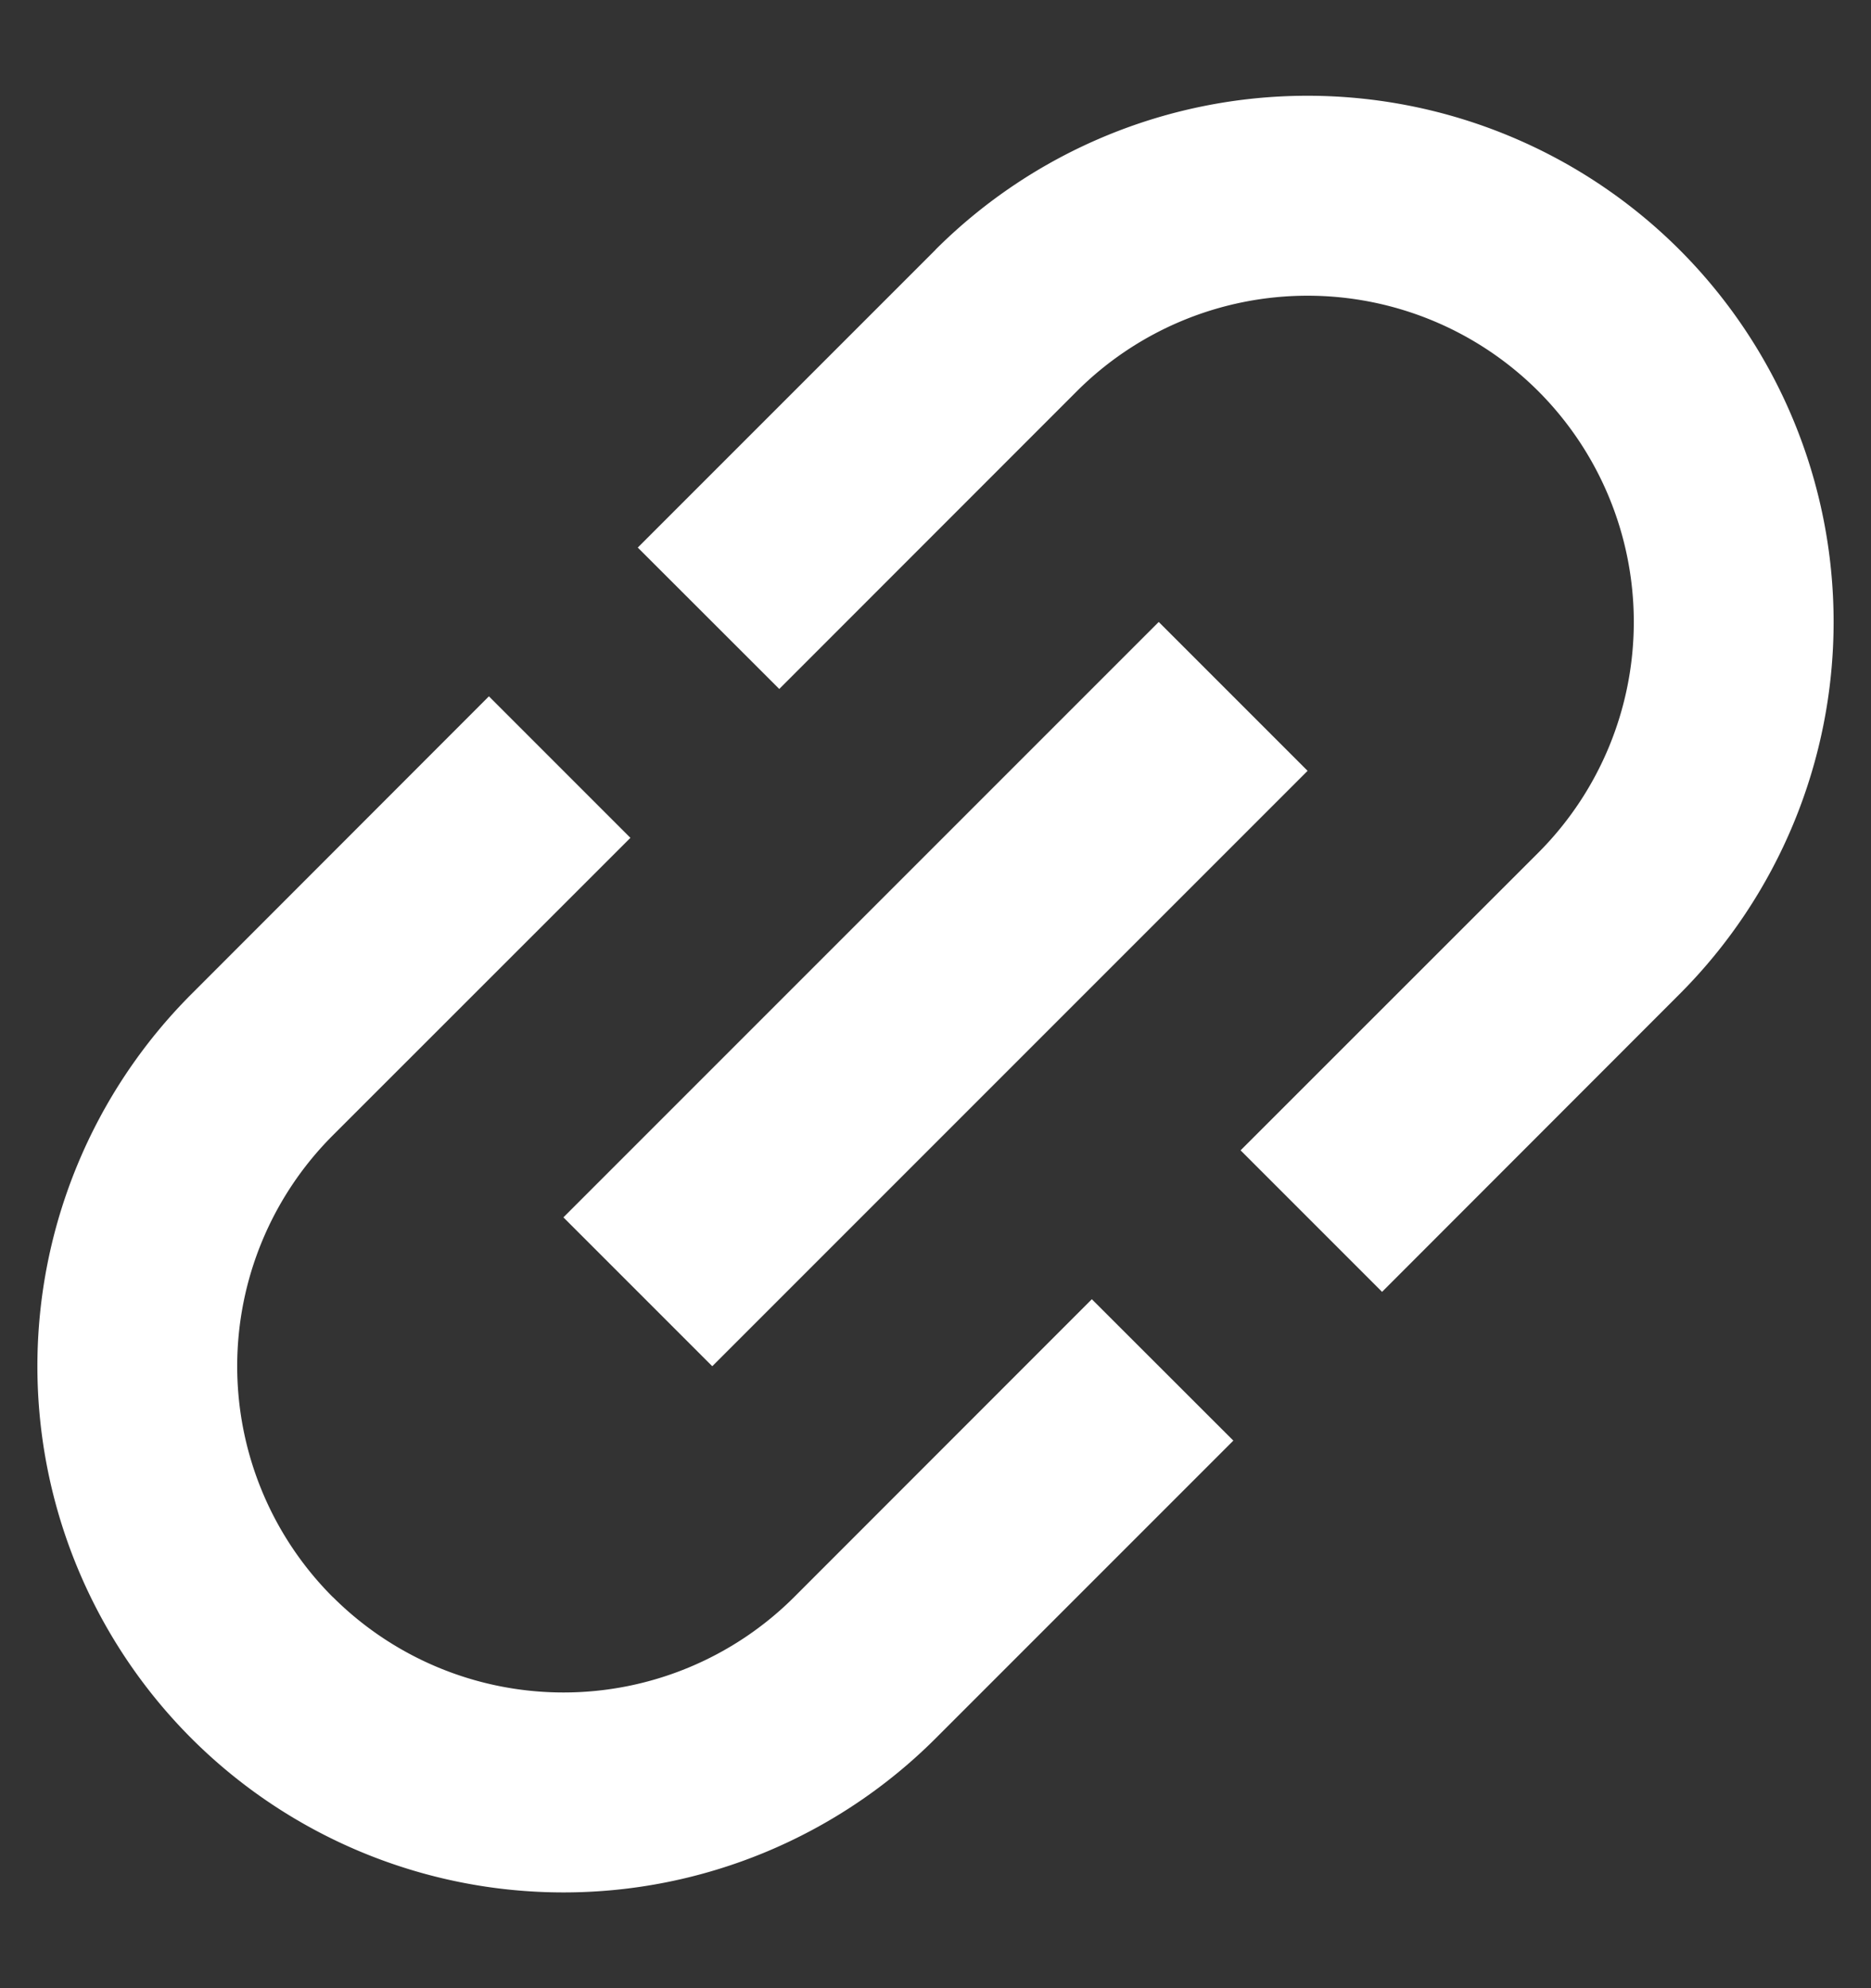 <svg xmlns="http://www.w3.org/2000/svg" width="16" height="17" viewBox="0 0 16 17">
    <rect x="0" y="0" width="16" height="17" fill="#333333" stroke="none"/>
    <path fill="#FFF" fill-rule="evenodd" d="M2.845 13.655a2.792 2.792 0 0 1 0-3.946l2.546-2.545-1.21-1.21L1.637 8.5a4.502 4.502 0 0 0 0 6.364 4.502 4.502 0 0 0 6.364 0l2.546-2.546-1.21-1.209-2.545 2.546a2.792 2.792 0 0 1-3.946 0zm3.246-1.973l5.091-5.091-1.273-1.273-5.091 5.091 1.273 1.273zM8 2.136L5.454 4.682l1.21 1.209 2.545-2.546a2.792 2.792 0 0 1 3.946 0 2.792 2.792 0 0 1 0 3.946l-2.546 2.545 1.21 1.21L14.363 8.5a4.502 4.502 0 0 0 0-6.364 4.502 4.502 0 0 0-6.364 0z"/>
</svg>
